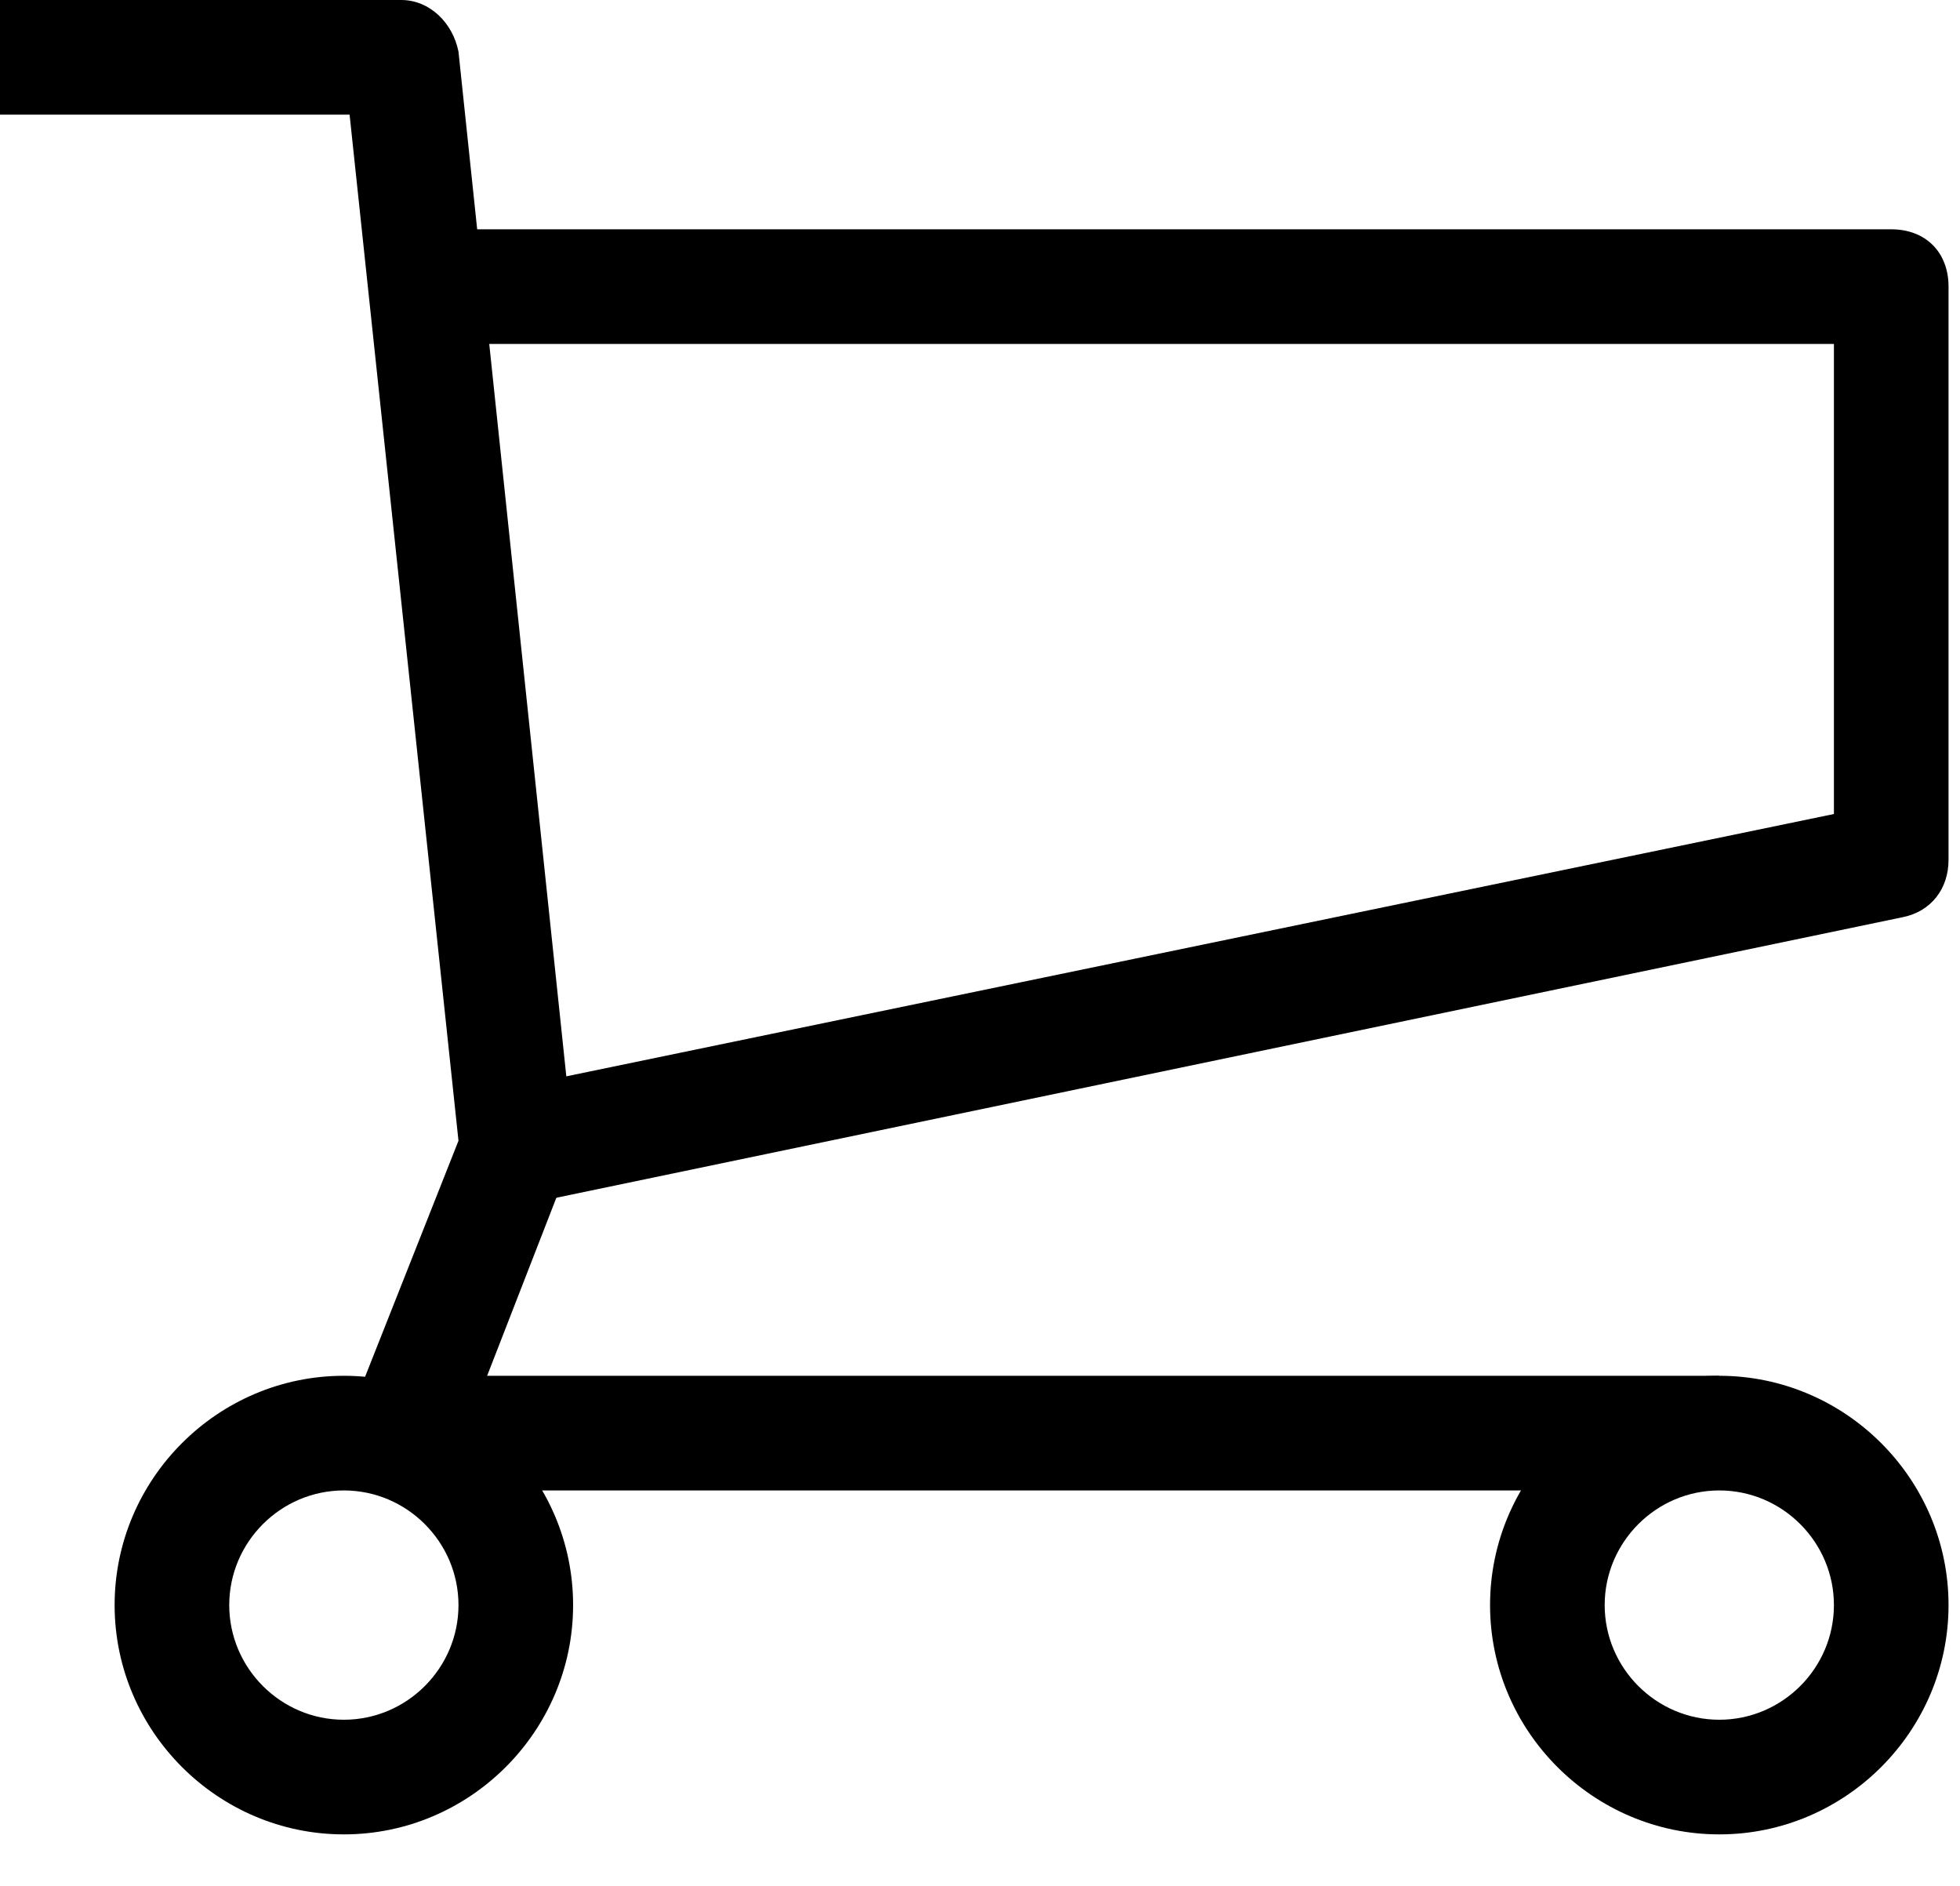 <?xml version="1.0" encoding="utf-8"?>
<!-- Generator: Adobe Illustrator 26.0.1, SVG Export Plug-In . SVG Version: 6.00 Build 0)  -->
<svg version="1.1" id="Capa_1" xmlns="http://www.w3.org/2000/svg" xmlns:xlink="http://www.w3.org/1999/xlink" x="0px" y="0px" viewBox="0 0 34.2 32.9" style="enable-background:new 0 0 34.2 32.9;" xml:space="preserve">
	<path d="M29,26H7c-0.3,0-0.6-0.2-0.8-0.4S6,25,6.1,24.7L8,19.9L6.1,2H0V0h7c0.5,0,0.9,0.4,1,0.9l2,19c0,0.2,0,0.3-0.1,0.5L8.5,24H30
	L29,26z" />
	<path d="M9.2,21l-0.4-2L32,14.2V6H8V4h25c0.6,0,1,0.4,1,1v10c0,0.5-0.3,0.9-0.8,1C33.2,16,9.2,21,9.2,21z" />
	<path d="M30,32c-2.2,0-4-1.8-4-4s1.8-4,4-4s4,1.8,4,4S32.2,32,30,32z M30,26c-1.1,0-2,0.9-2,2s0.9,2,2,2s2-0.9,2-2S31.1,26,30,26z" />
	<path d="M6,32c-2.2,0-4-1.8-4-4s1.8-4,4-4s4,1.8,4,4S8.2,32,6,32z M6,26c-1.1,0-2,0.9-2,2s0.9,2,2,2s2-0.9,2-2S7.1,26,6,26z" />
</svg>